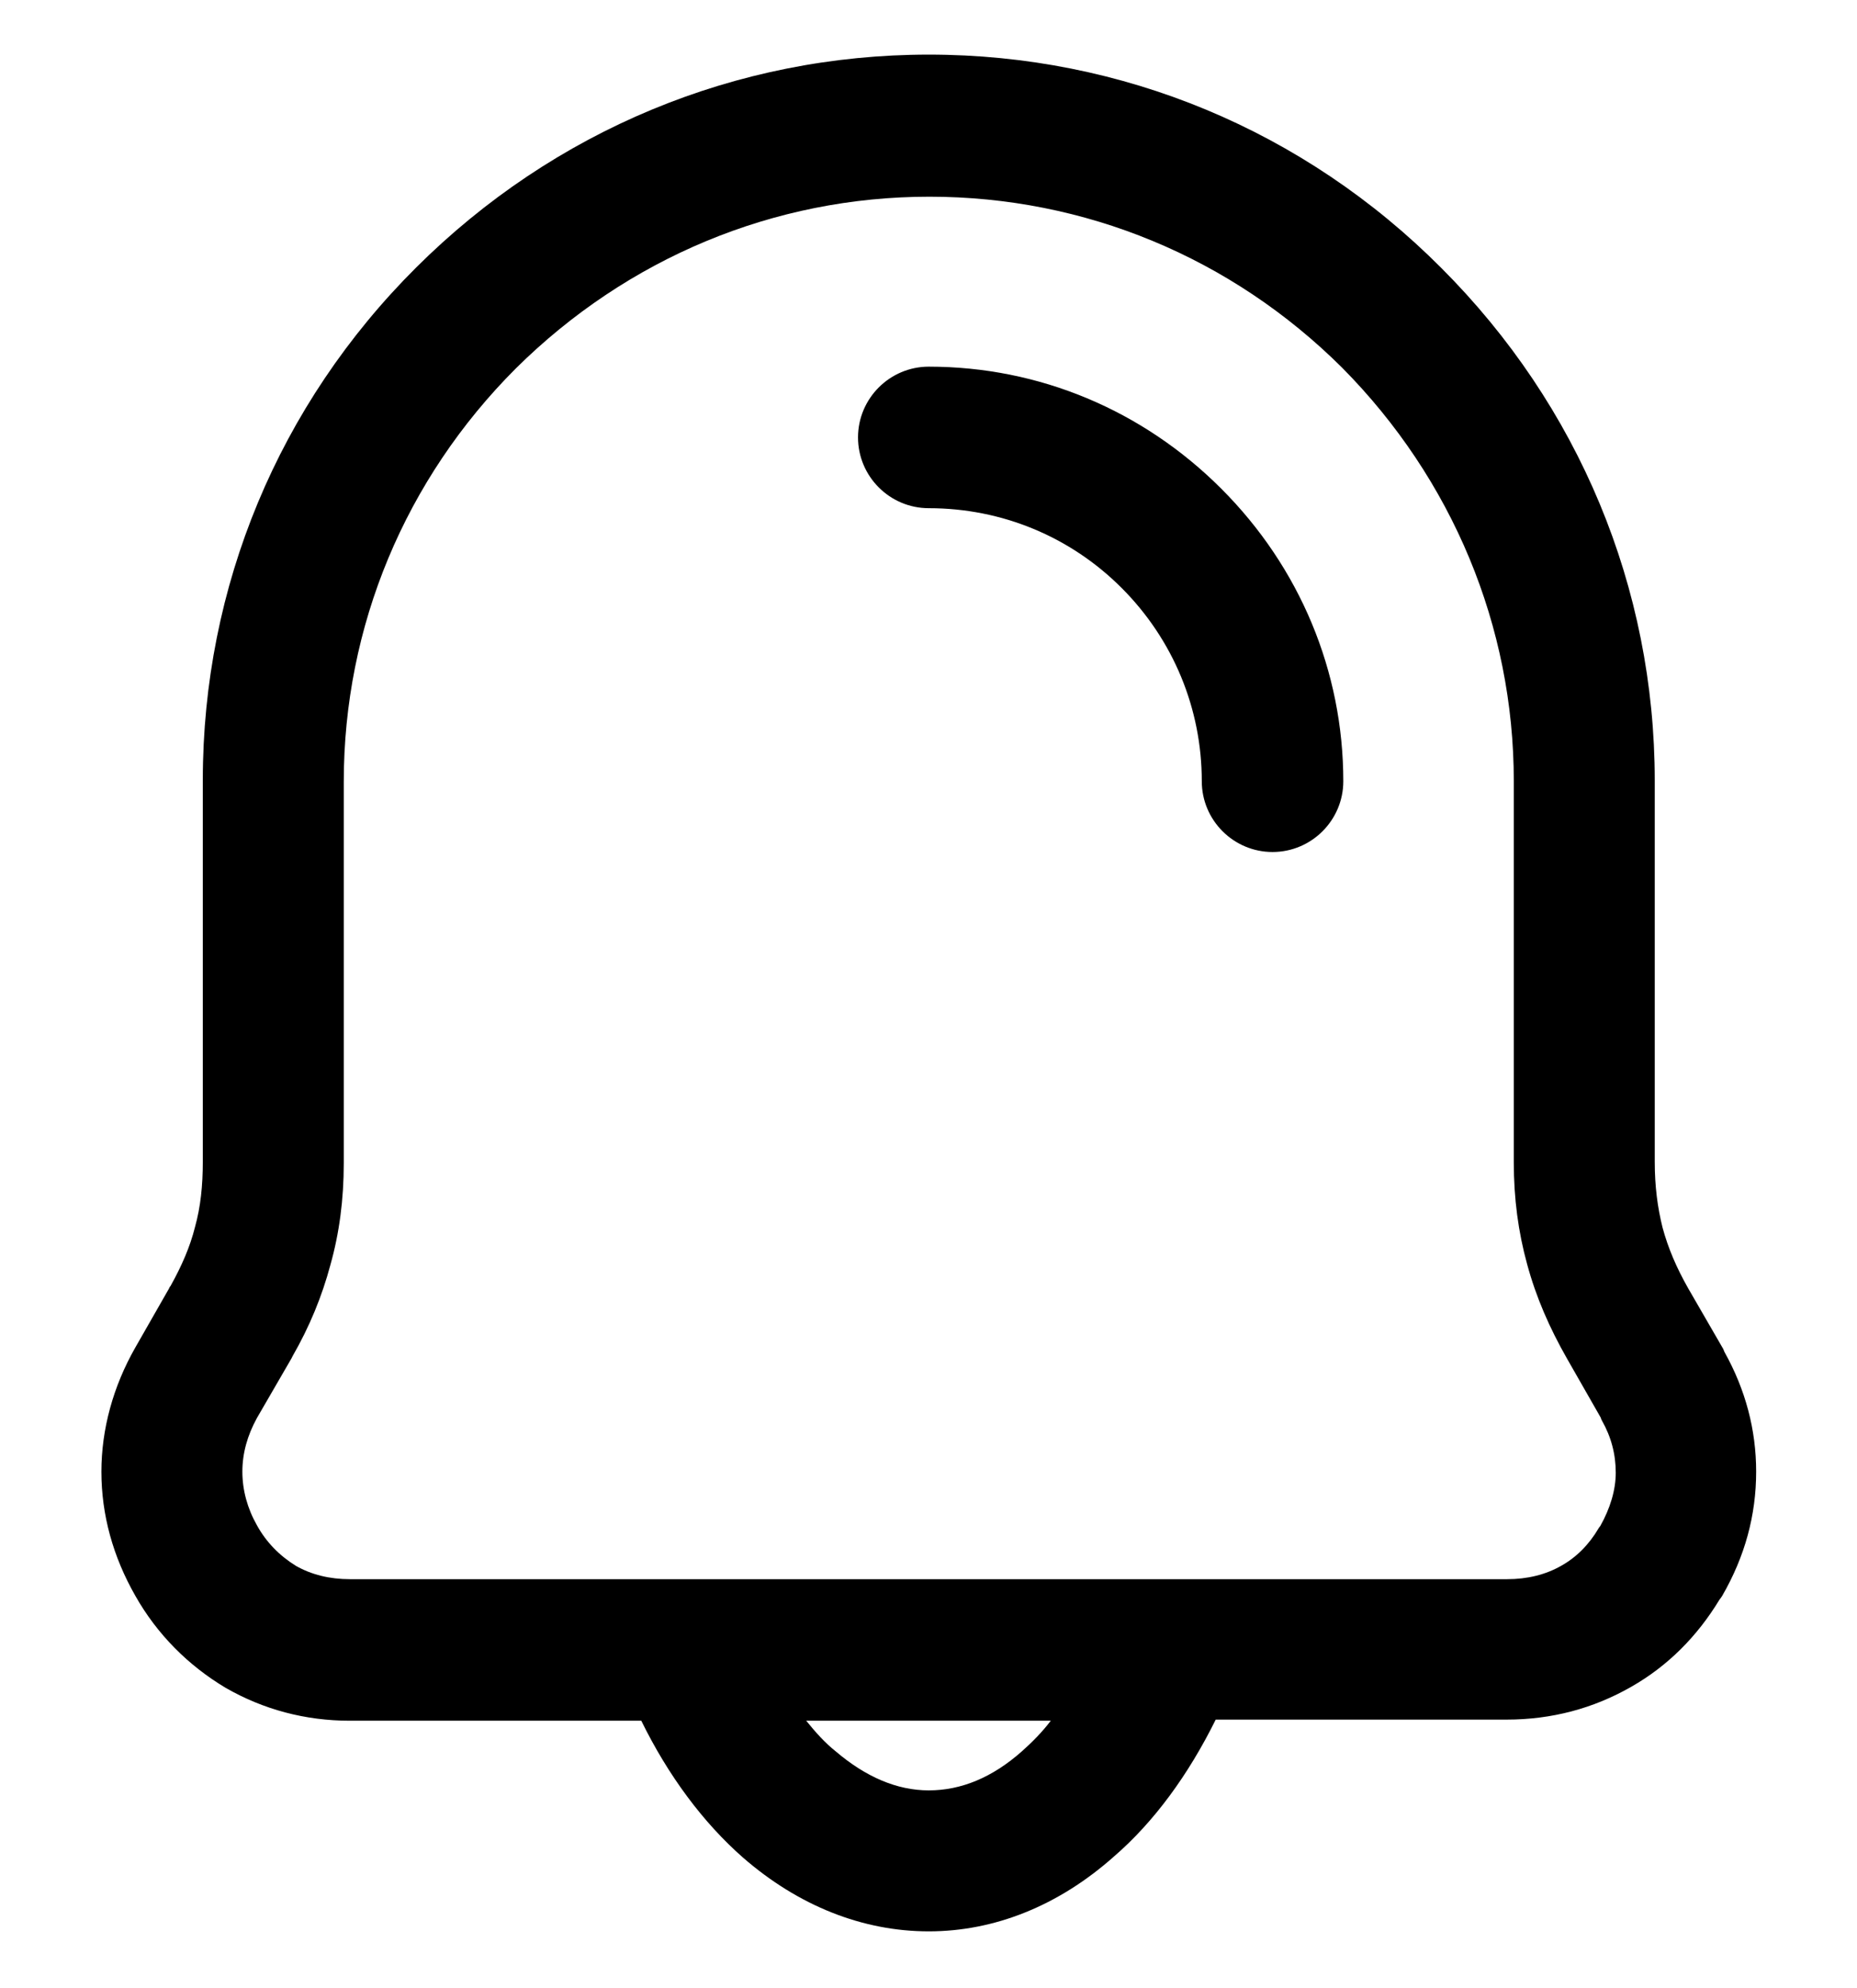 <?xml version="1.0" encoding="utf-8"?>
<!-- Generator: Adobe Illustrator 28.0.0, SVG Export Plug-In . SVG Version: 6.00 Build 0)  -->
<svg version="1.1" id="Layer_1" xmlns="http://www.w3.org/2000/svg" xmlns:xlink="http://www.w3.org/1999/xlink" x="0px" y="0px"
	 viewBox="0 0 333.3 356.7" style="enable-background:new 0 0 333.3 356.7;" xml:space="preserve">
<g>
	<path d="M166.7,346.6c-11.9,0-23.4-4.6-33.3-13.2c-7.2-6.3-13.5-14.8-18.3-24.6H62.8c-8,0-15.5-2-22.3-5.9
		c-6.7-4-12.3-9.6-16.2-16.5c-4-7-6.1-14.5-6.1-22.3c0-7.6,2.1-15.3,6.1-22.3l6-10.5l0.2-0.4l0.1-0.1c2-3.6,3.5-7,4.4-10.6
		c1-3.6,1.4-7.4,1.4-11.8v-68.4c0-34.7,13.6-67.4,38.3-92c24.7-24.6,57.4-38.2,92-38.2c34.7,0,67.4,13.6,92,38.3
		c24.7,24.7,38.3,57.4,38.3,92v68.4c0,4.4,0.5,8.2,1.4,11.8c1,3.7,2.5,7.2,4.6,10.9l6.3,10.9l0.2,0.5c3.8,6.8,5.7,14,5.7,21.5
		c0,7.8-2,15.2-6.1,22.3l-0.2,0.3l-0.3,0.4c-4,6.6-9.3,11.9-15.8,15.6c-6.8,3.9-14.3,5.9-22.4,5.9h-52.2
		c-4.9,9.9-11.1,18.4-18.3,24.6C190,342,178.5,346.6,166.7,346.6z M144.7,308.8c1.7,2.1,3.4,4,5.3,5.5c5.4,4.6,11,7,16.7,7
		c5.8,0,11.4-2.3,16.7-7c1.8-1.6,3.6-3.4,5.2-5.5H144.7z M53.1,281c2.8,1.6,6.1,2.4,9.7,2.4h207.7c3.6,0,6.9-0.8,9.7-2.4
		c2.7-1.5,5-3.8,6.7-6.7l0.2-0.3l0.1-0.1c1.8-3.2,2.8-6.5,2.8-9.6c0-3.3-0.8-6.4-2.5-9.4l-0.1-0.2l-0.1-0.3l-6-10.5
		c-3.2-5.6-5.6-11.1-7.2-17c-1.6-5.8-2.4-11.8-2.4-18.3v-68.4c0-27.8-11-54.2-30.8-74.2c-19.9-19.8-46.2-30.7-74.1-30.7
		s-54.2,11-74.2,30.8C72.7,86,61.7,112.4,61.7,140.3v68.4c0,6.6-0.8,12.6-2.4,18.3c-1.5,5.6-3.7,11-6.8,16.4l-0.2,0.4l-6.2,10.7
		c-1.7,3.1-2.6,6.3-2.6,9.6c0,3.3,0.9,6.6,2.6,9.6C47.8,276.8,50.2,279.2,53.1,281z M228.4,152.9c-7,0-12.7-5.7-12.7-12.7
		c0-13-5.1-25.4-14.4-34.7c-9.2-9.2-21.5-14.3-34.6-14.3c-7,0-12.7-5.7-12.7-12.7s5.7-12.7,12.7-12.7c19.8,0,38.4,7.8,52.5,21.9
		c14.1,14.1,21.9,32.8,21.9,52.5C241.1,147.2,235.4,152.9,228.4,152.9z"/>
	<path d="M166.7,15c34.5,0,65.8,14.1,88.5,36.8s36.8,54,36.8,88.5v68.4c0,4.7,0.5,9,1.6,13.1s2.8,8.1,5.1,12.1l0,0l6.1,10.6l0.2,0.5
		c3.5,6.2,5.2,12.7,5.2,19.3c0,6.8-1.8,13.5-5.4,19.8l-0.3,0.4c-3.6,6.1-8.4,10.8-14.1,14.1c-5.9,3.4-12.6,5.2-19.9,5.2h-55.4
		c-4.7,10.5-11,19.4-18.4,25.8c-8.8,7.6-19,12-30,12s-21.3-4.4-30-12c-7.4-6.5-13.7-15.3-18.4-25.8H62.8c-7.2,0-13.9-1.8-19.8-5.2
		c-5.8-3.4-10.8-8.3-14.4-14.6l0,0c-3.6-6.3-5.4-13-5.4-19.8c0-6.7,1.8-13.5,5.4-19.8l0,0l0,0l6.1-10.6l0.2-0.4
		c2.2-3.9,3.8-7.7,4.9-11.7c1.1-4.1,1.6-8.4,1.6-13.1v-68.4c0-34.5,14.1-65.8,36.8-88.5C100.9,29.1,132.2,15,166.7,15L166.7,15z
		 M198,303.8h-62.7c3.3,5.7,7.1,10.6,11.4,14.3c6,5.2,12.8,8.2,20,8.2s14-3,20-8.2C190.9,314.4,194.7,309.6,198,303.8z M166.7,86.2
		c-4.2,0-7.7-3.4-7.7-7.7c0-4.2,3.4-7.7,7.7-7.7c19.1,0,36.4,7.8,49,20.4c12.6,12.6,20.4,29.9,20.4,49c0,4.2-3.4,7.7-7.7,7.7
		c-4.2,0-7.7-3.4-7.7-7.7c0-14.9-6.1-28.4-15.9-38.2S181.5,86.2,166.7,86.2z M166.7,30.3c-30.2,0-57.7,12.4-77.7,32.3
		c-20,20-32.3,47.5-32.3,77.7v68.4c0,6-0.7,11.6-2.2,17c-1.4,5.2-3.5,10.3-6.4,15.4l-0.2,0.4l-6.1,10.6l0,0c-2.2,3.9-3.3,8-3.3,12.1
		s1.1,8.3,3.3,12.1l0,0l0,0c2.2,3.9,5.3,6.9,8.8,9c3.5,2,7.7,3.1,12.2,3.1h207.7c4.5,0,8.7-1.1,12.2-3.1s6.4-4.9,8.6-8.6l0.2-0.4
		c2.2-3.9,3.4-8,3.4-12.1c0-4-1-8-3.1-11.8l-0.2-0.4l-6.1-10.6l0,0l0,0c-3-5.2-5.2-10.4-6.7-15.8c-1.5-5.4-2.2-11-2.2-17v-68.4
		c0-30.2-12.4-57.7-32.3-77.7C224.4,42.7,196.9,30.3,166.7,30.3L166.7,30.3z"/>
</g>
</svg>
